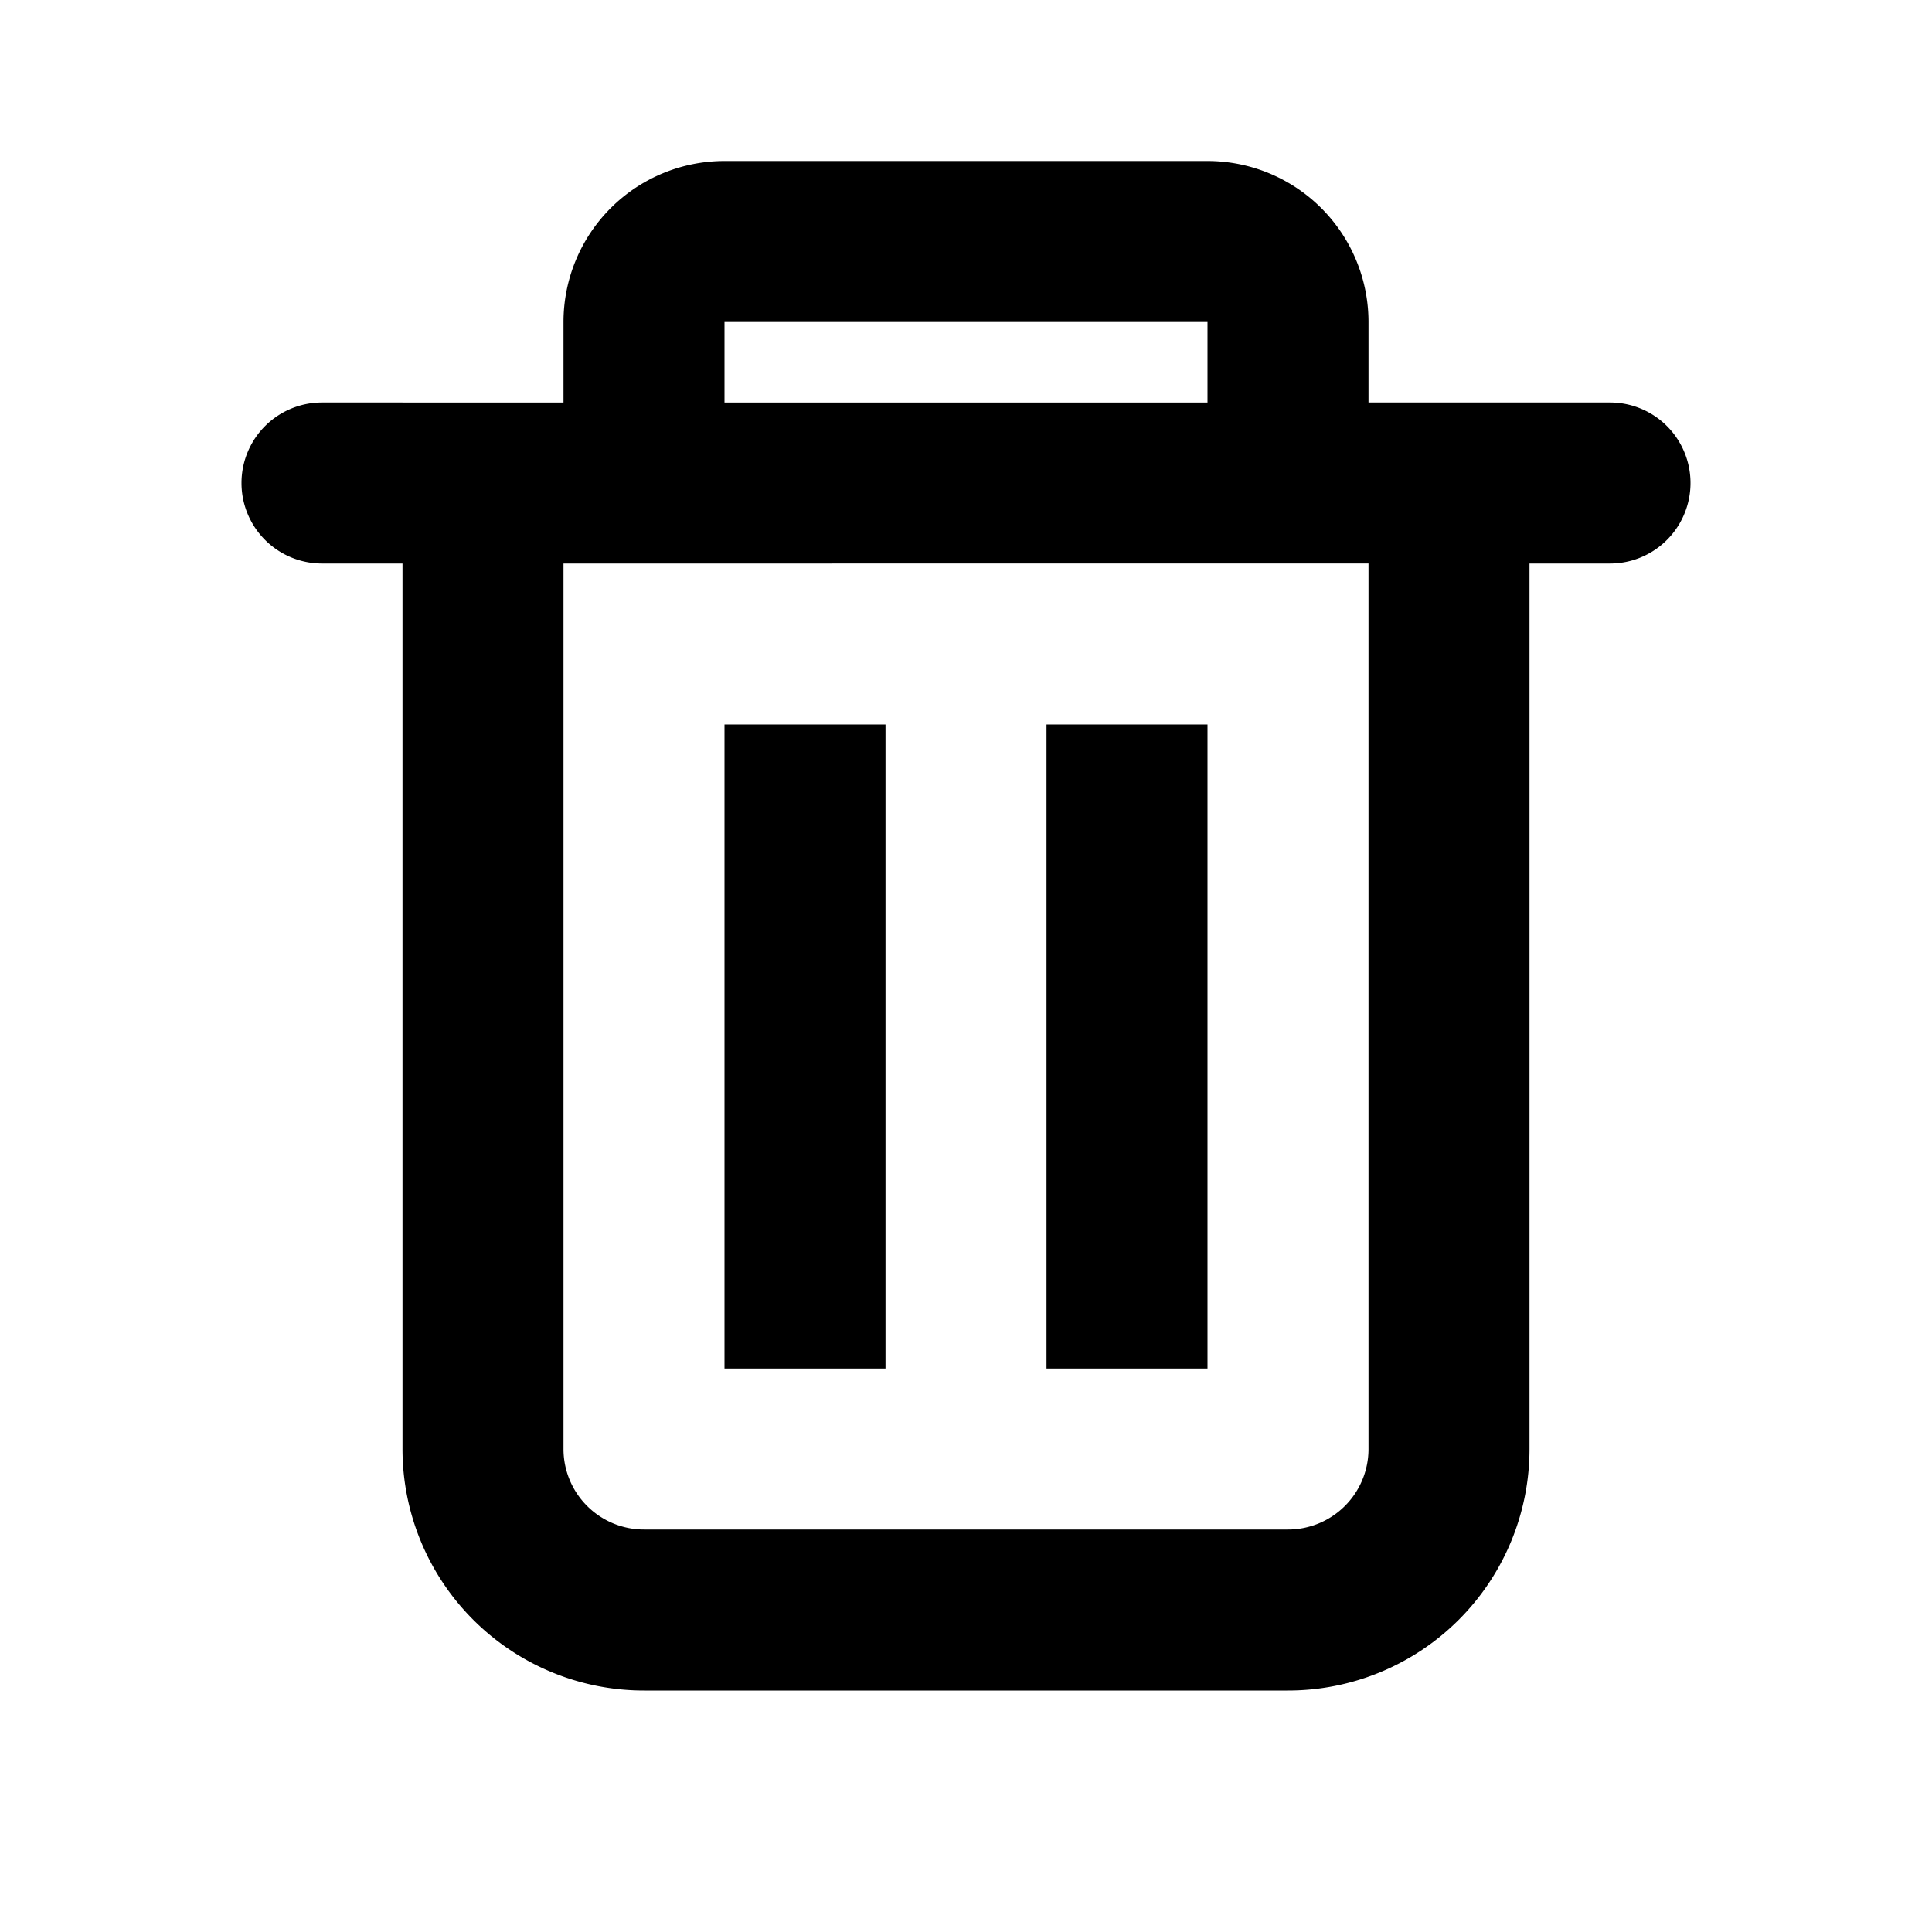 <svg xmlns="http://www.w3.org/2000/svg" width="1em" height="1em" viewBox="0 0 24 24"><g fill="currentColor"><path fill-rule="evenodd" d="M17 5V4a2 2 0 0 0-2-2H9a2 2 0 0 0-2 2v1H4a1 1 0 0 0 0 2h1v11a3 3 0 0 0 3 3h8a3 3 0 0 0 3-3V7h1a1 1 0 1 0 0-2zm-2-1H9v1h6zm2 3H7v11a1 1 0 0 0 1 1h8a1 1 0 0 0 1-1z" clip-rule="evenodd"/><path d="M9 9h2v8H9zm4 0h2v8h-2z"/></g></svg>